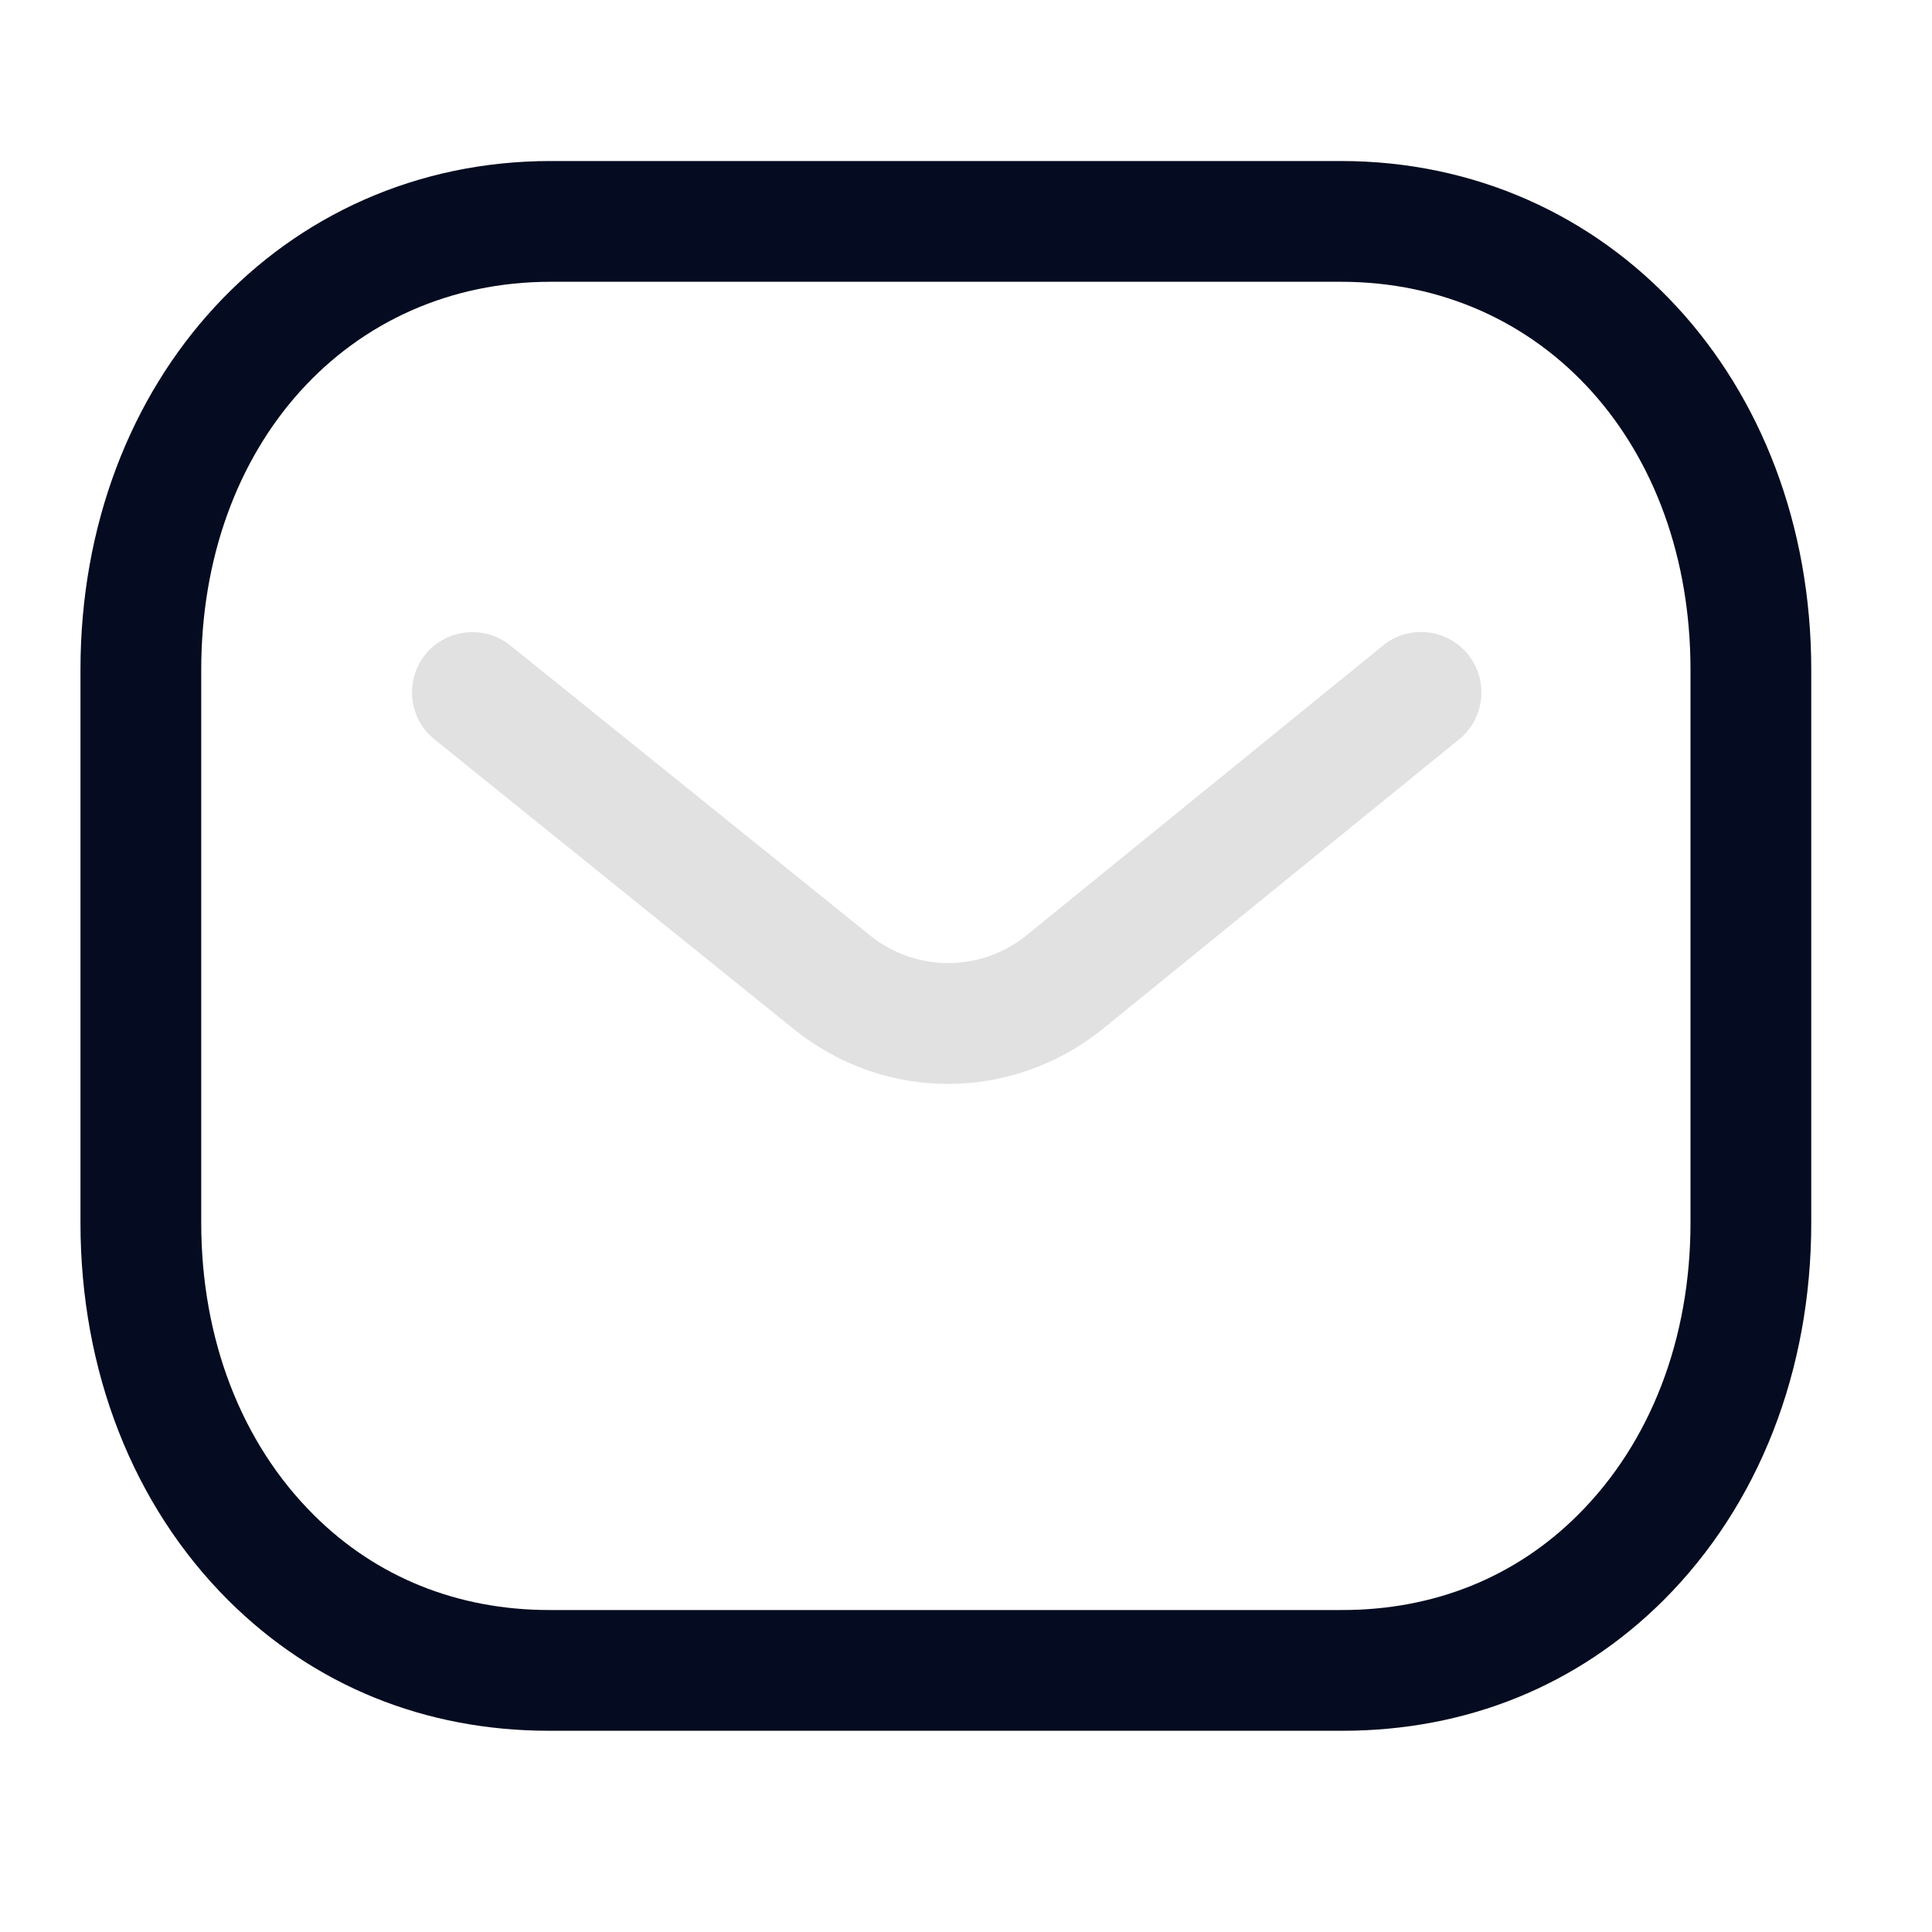 <svg width="26" height="26" viewBox="0 0 26 26" fill="none" xmlns="http://www.w3.org/2000/svg">
<path fill-rule="evenodd" clip-rule="evenodd" d="M12.758 14.587C12.034 14.587 11.311 14.347 10.707 13.869L5.848 9.951C5.498 9.67 5.444 9.157 5.724 8.808C6.007 8.461 6.518 8.405 6.867 8.686L11.722 12.599C12.332 13.082 13.191 13.082 13.805 12.595L18.611 8.688C18.959 8.403 19.471 8.457 19.755 8.806C20.037 9.154 19.984 9.665 19.637 9.949L14.822 13.862C14.213 14.345 13.485 14.587 12.758 14.587Z" fill="#E1E1E1"/>
<path fill-rule="evenodd" clip-rule="evenodd" d="M18.047 21.667C18.049 21.665 18.058 21.667 18.064 21.667C19.3 21.667 20.397 21.225 21.237 20.385C22.213 19.413 22.75 18.017 22.75 16.454V9.013C22.75 5.988 20.771 3.792 18.047 3.792H7.411C4.686 3.792 2.708 5.988 2.708 9.013V16.454C2.708 18.017 3.245 19.413 4.22 20.385C5.061 21.225 6.158 21.667 7.393 21.667H18.047ZM7.39 23.292C5.719 23.292 4.226 22.685 3.073 21.537C1.789 20.256 1.083 18.451 1.083 16.454V9.013C1.083 5.11 3.803 2.167 7.411 2.167H18.047C21.654 2.167 24.375 5.11 24.375 9.013V16.454C24.375 18.451 23.668 20.256 22.385 21.537C21.233 22.684 19.739 23.292 18.064 23.292H7.39Z" fill="#050B20"/>
</svg>
